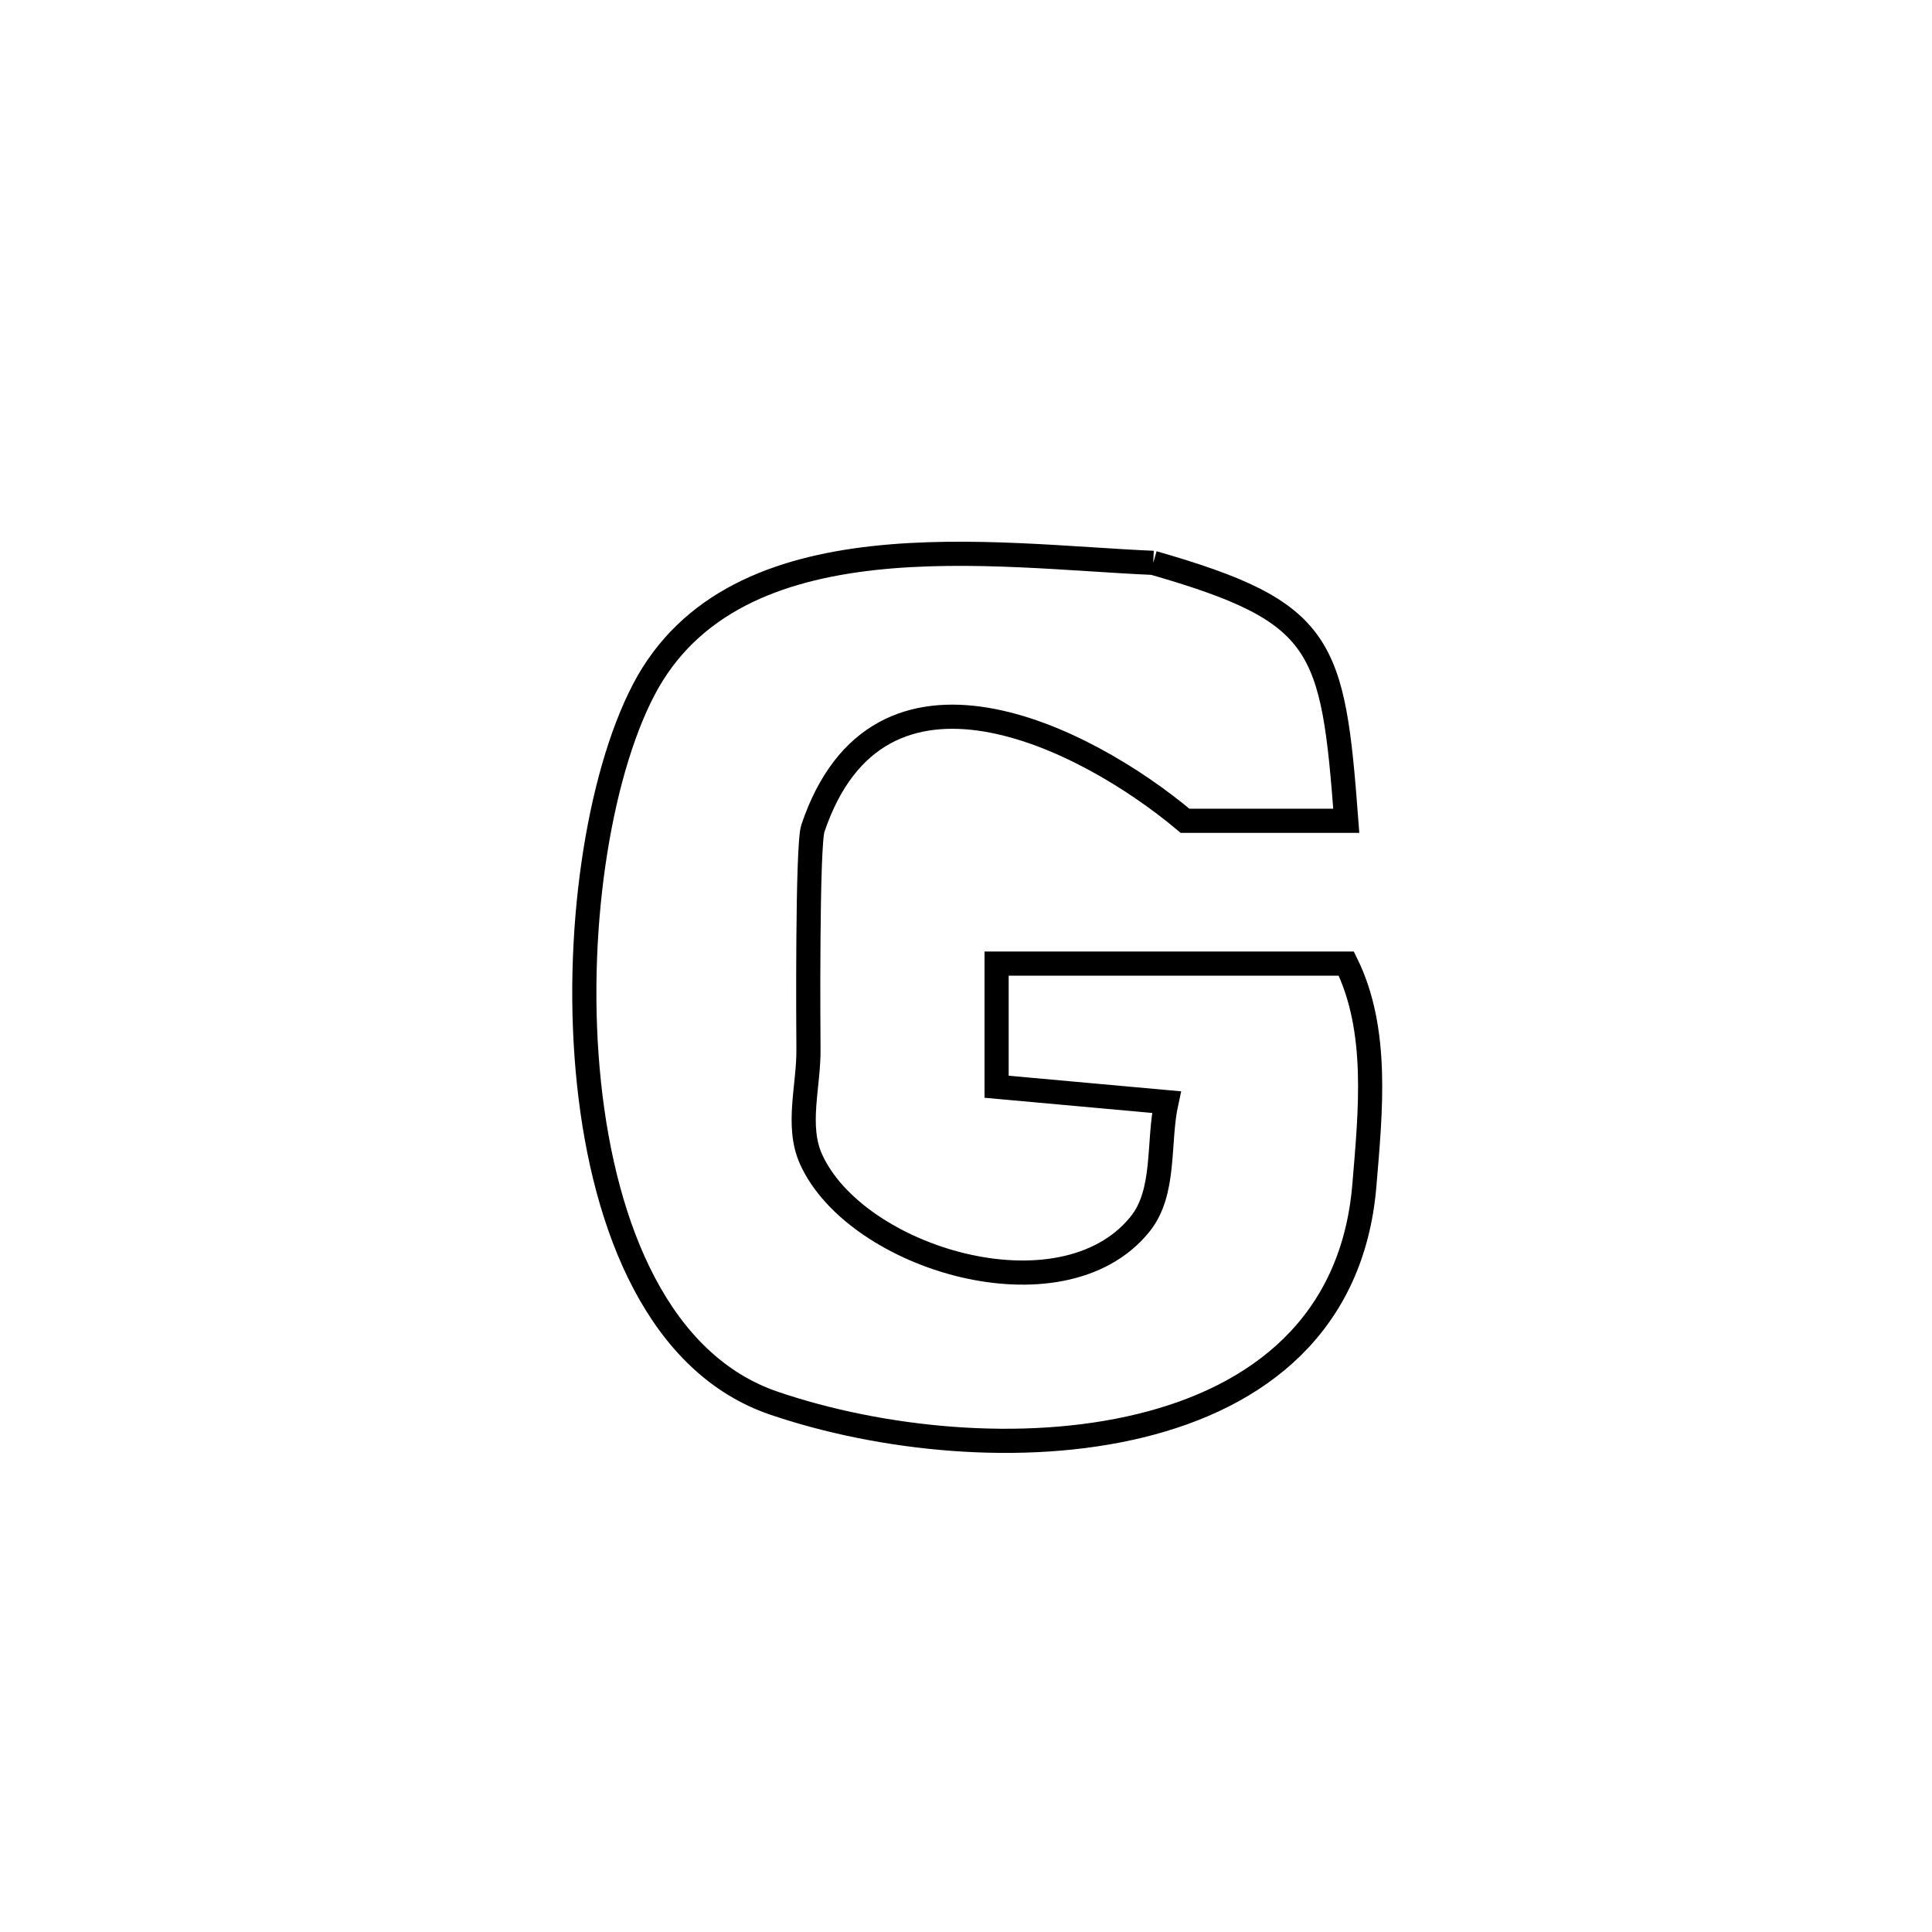 <svg xmlns="http://www.w3.org/2000/svg" viewBox="0.0 0.0 24.0 24.0" height="200px" width="200px"><path fill="none" stroke="black" stroke-width=".3" stroke-opacity="1.0"  filling="0" d="M14.326 6.992 L14.326 6.992 C16.453 7.603 16.558 7.998 16.724 10.196 L16.724 10.196 C16.057 10.196 15.389 10.196 14.721 10.196 L14.721 10.196 C13.463 9.141 10.914 7.867 10.098 10.29 C10.026 10.505 10.041 12.813 10.043 13.028 C10.049 13.486 9.887 13.983 10.075 14.4 C10.632 15.636 13.183 16.406 14.157 15.213 C14.486 14.811 14.379 14.199 14.49 13.691 L14.49 13.691 C14.236 13.668 12.587 13.519 12.38 13.5 L12.38 13.5 C12.38 12.99 12.38 12.48 12.38 11.97 L12.38 11.97 C13.828 11.97 15.276 11.97 16.724 11.97 L16.724 11.97 C17.131 12.796 17.025 13.805 16.949 14.721 C16.806 16.452 15.633 17.354 14.165 17.711 C12.698 18.069 10.936 17.881 9.615 17.431 C8.194 16.948 7.507 15.275 7.316 13.451 C7.124 11.627 7.43 9.654 7.996 8.569 C9.132 6.392 12.36 6.909 14.326 6.992 L14.326 6.992"></path></svg>